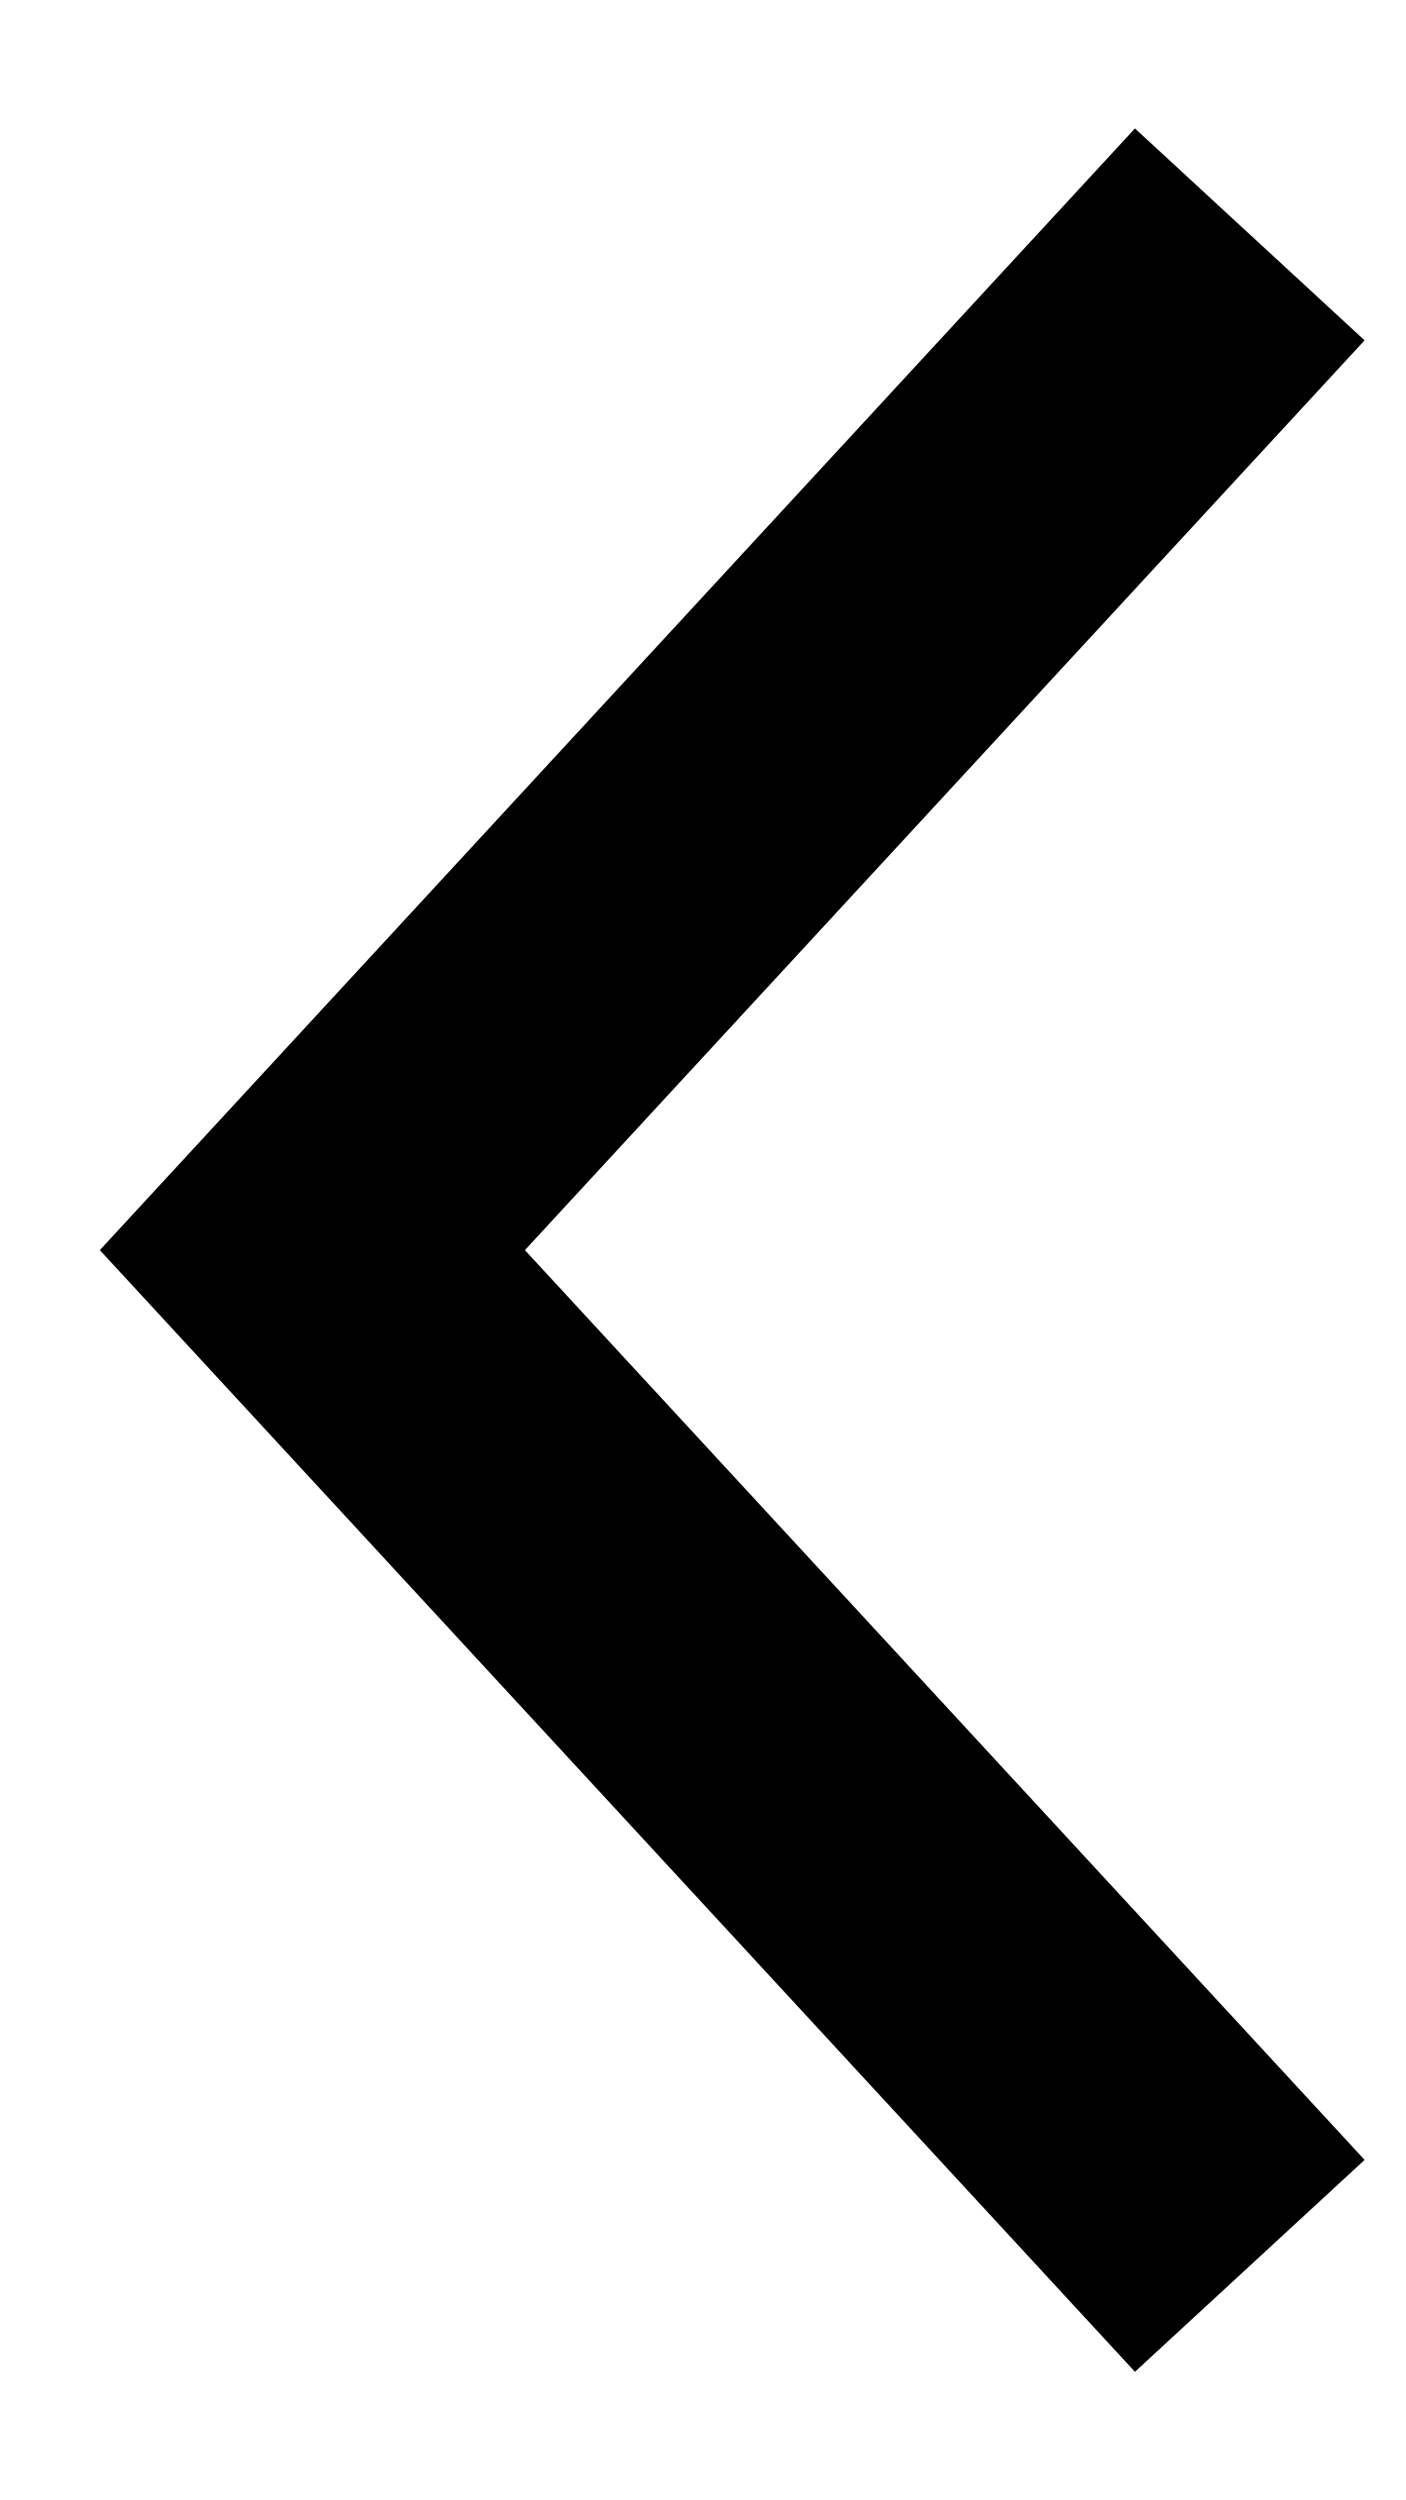 <?xml version="1.0" encoding="UTF-8"?>
<svg viewBox="0 0 9 16" version="1.1" xmlns="http://www.w3.org/2000/svg" xmlns:xlink="http://www.w3.org/1999/xlink">
    <polygon stroke="none" fill="#000" transform="translate(2,1.5)" points="5.265 -0.678 6.735 0.678 1.36 6.5 6.735 12.322 5.265 13.678 -1.361 6.5"/>
</svg>